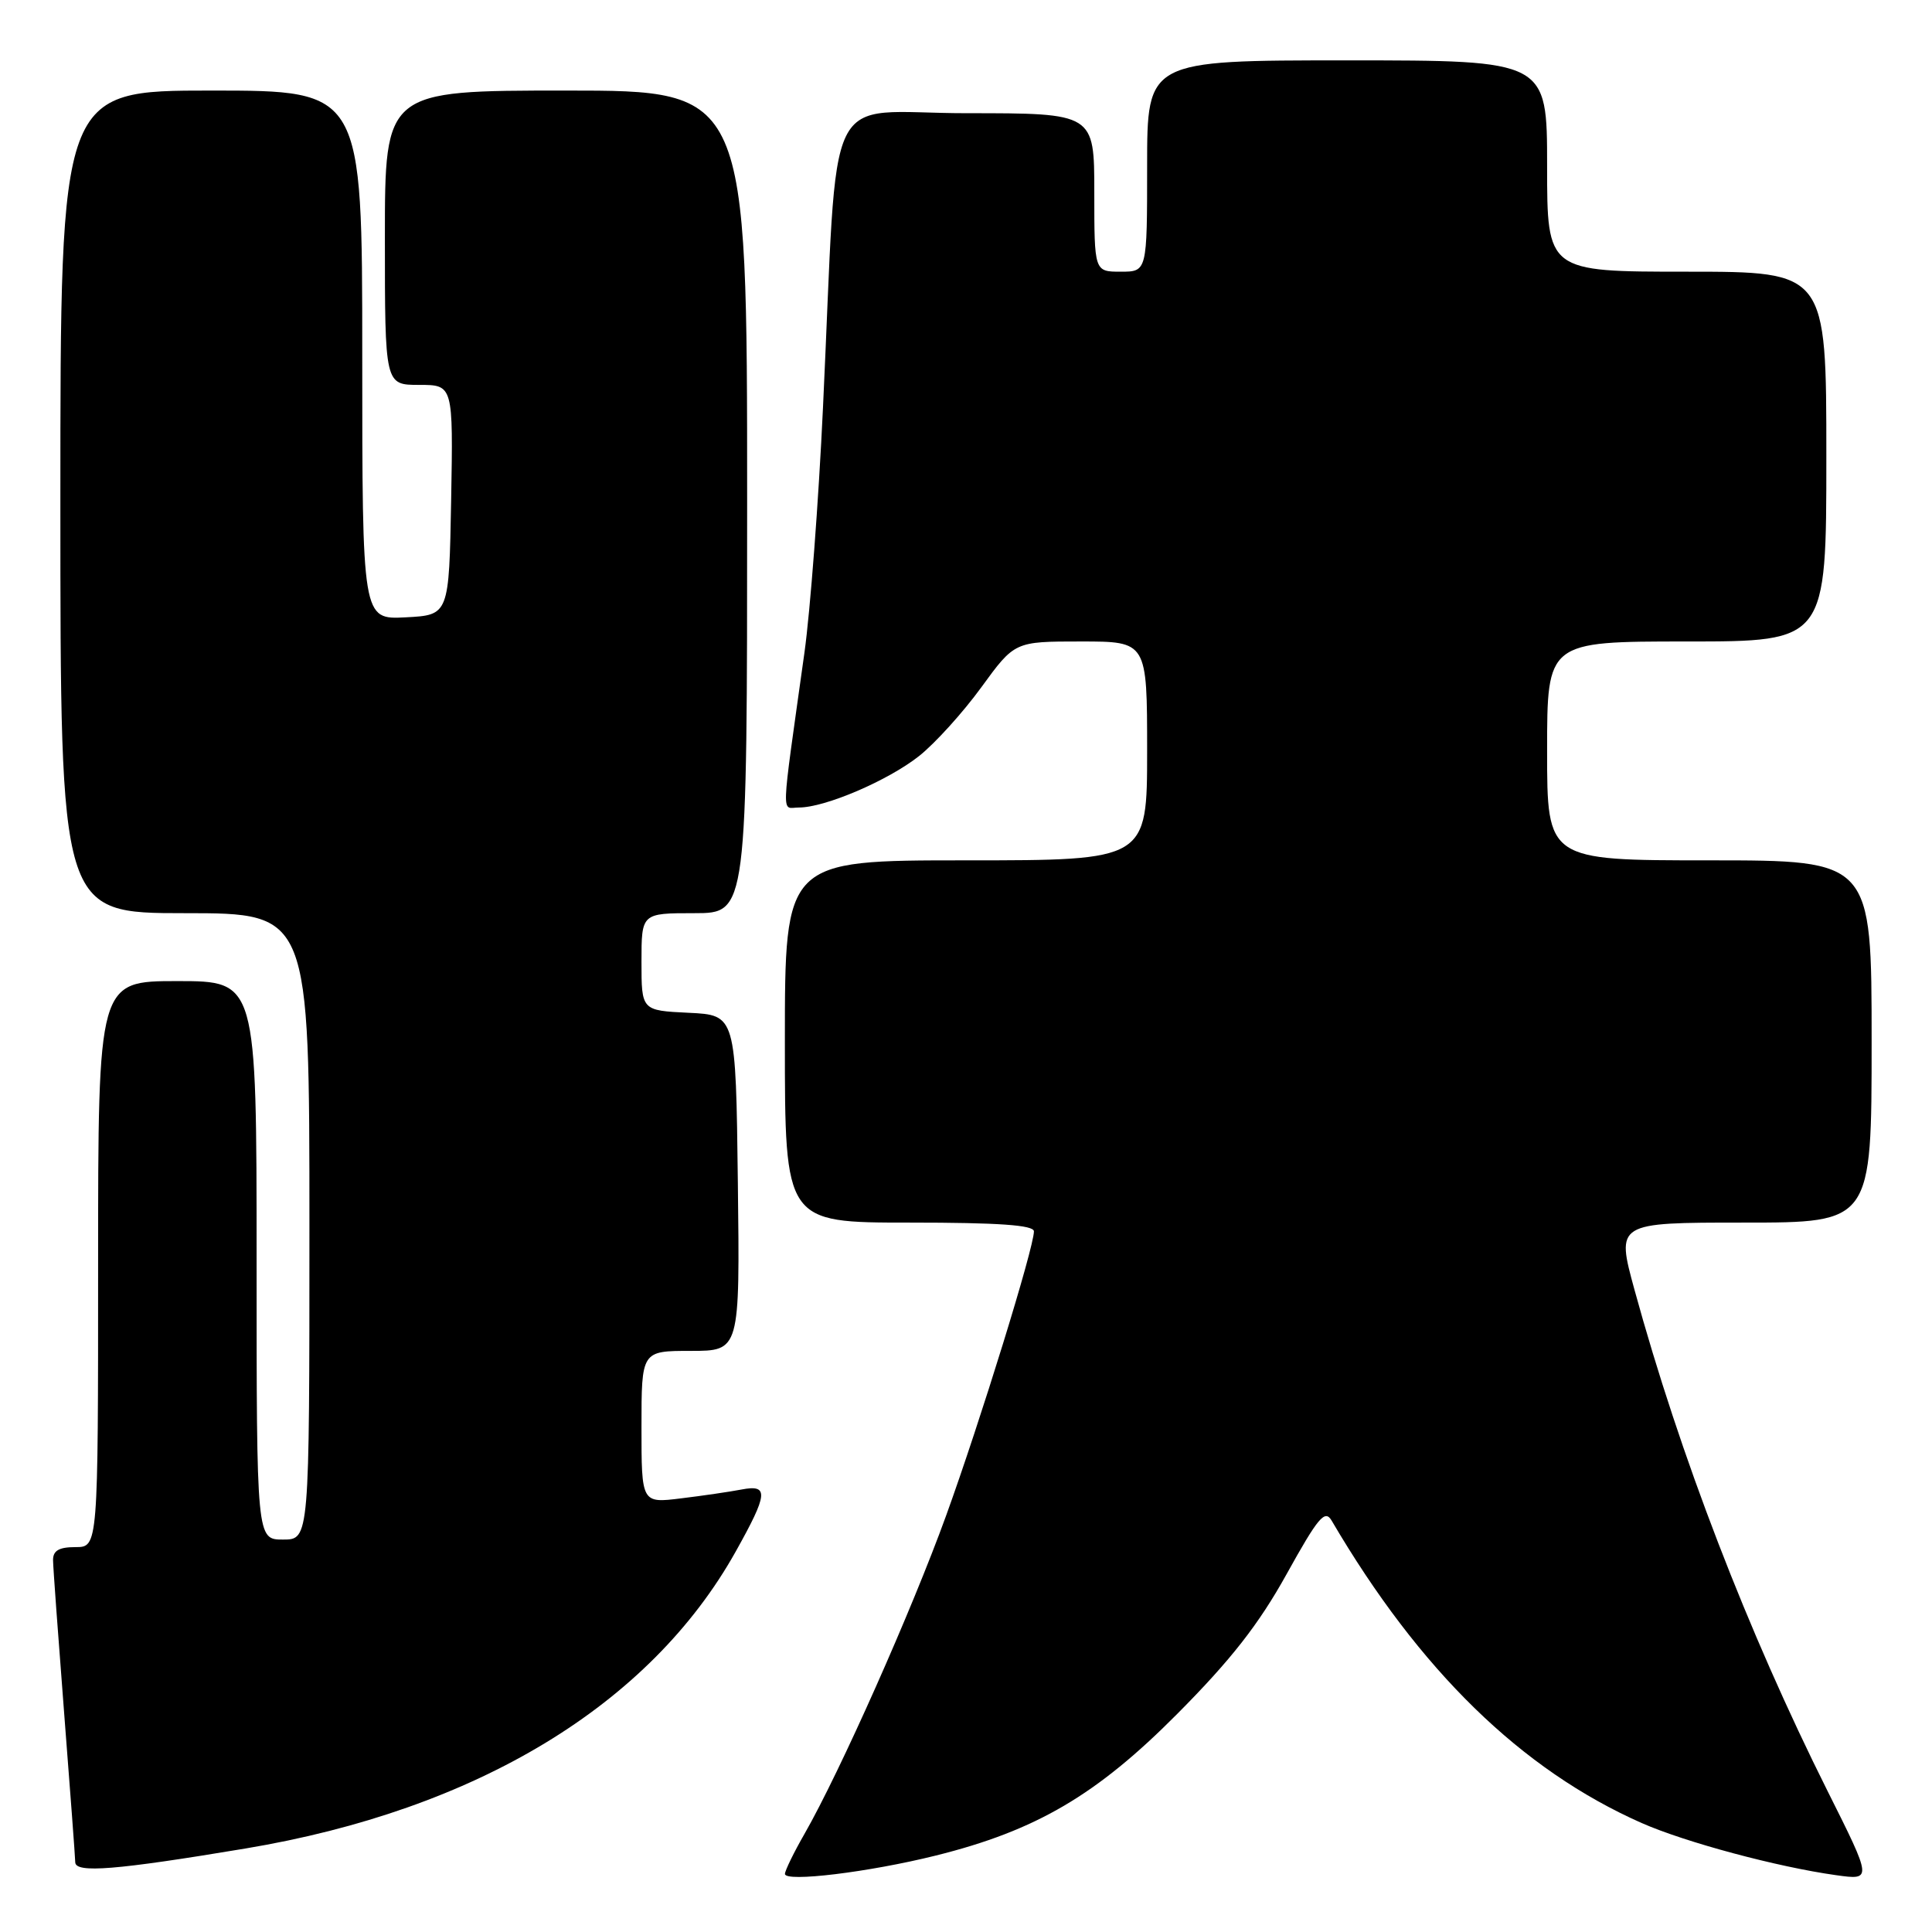 <?xml version="1.0" encoding="UTF-8" standalone="no"?>
<!DOCTYPE svg PUBLIC "-//W3C//DTD SVG 1.1//EN" "http://www.w3.org/Graphics/SVG/1.1/DTD/svg11.dtd" >
<svg xmlns="http://www.w3.org/2000/svg" xmlns:xlink="http://www.w3.org/1999/xlink" version="1.1" viewBox="0 0 256 256">
 <g >
 <path fill="currentColor"
d=" M 124.00 245.87 C 137.30 242.56 145.32 237.85 156.01 227.08 C 163.11 219.94 166.79 215.23 170.47 208.60 C 174.67 201.03 175.56 199.97 176.45 201.49 C 188.09 221.34 201.59 234.51 217.53 241.56 C 223.31 244.11 235.53 247.39 243.29 248.47 C 248.08 249.14 248.08 249.14 242.16 237.32 C 231.60 216.22 222.59 192.84 216.58 170.91 C 214.14 162.00 214.14 162.00 231.07 162.00 C 248.00 162.00 248.00 162.00 248.00 138.00 C 248.00 114.00 248.00 114.00 226.50 114.00 C 205.00 114.00 205.00 114.00 205.00 99.50 C 205.00 85.00 205.00 85.00 223.50 85.00 C 242.00 85.00 242.00 85.00 242.00 60.50 C 242.00 36.00 242.00 36.00 223.50 36.00 C 205.00 36.00 205.00 36.00 205.00 22.00 C 205.00 8.00 205.00 8.00 178.50 8.00 C 152.00 8.00 152.00 8.00 152.00 22.00 C 152.00 36.00 152.00 36.00 148.50 36.00 C 145.00 36.00 145.00 36.00 145.00 25.50 C 145.00 15.00 145.00 15.00 128.09 15.00 C 108.75 15.00 111.13 10.14 109.05 54.00 C 108.47 66.38 107.36 81.00 106.59 86.50 C 103.42 109.20 103.50 107.00 105.86 107.00 C 109.34 107.00 117.67 103.43 121.78 100.18 C 123.89 98.51 127.60 94.41 130.03 91.07 C 134.45 85.00 134.45 85.00 143.23 85.00 C 152.00 85.00 152.00 85.00 152.00 99.50 C 152.00 114.00 152.00 114.00 128.00 114.00 C 104.00 114.00 104.00 114.00 104.00 138.00 C 104.00 162.00 104.00 162.00 120.50 162.00 C 132.35 162.00 137.00 162.33 137.00 163.16 C 137.00 165.33 129.89 188.33 125.36 200.84 C 120.78 213.48 111.29 234.80 106.60 243.00 C 105.18 245.47 104.02 247.86 104.01 248.30 C 103.99 249.43 115.13 248.08 124.00 245.87 Z  M 32.50 244.94 C 63.14 239.83 86.12 225.92 97.49 205.58 C 101.78 197.91 101.90 196.67 98.25 197.37 C 96.74 197.66 93.14 198.19 90.25 198.54 C 85.00 199.19 85.00 199.19 85.00 189.09 C 85.00 179.00 85.00 179.00 91.52 179.00 C 98.04 179.00 98.04 179.00 97.77 156.75 C 97.50 134.50 97.50 134.50 91.25 134.20 C 85.00 133.90 85.00 133.90 85.00 127.45 C 85.00 121.00 85.00 121.00 92.00 121.00 C 99.00 121.00 99.00 121.00 99.00 66.50 C 99.00 12.00 99.00 12.00 75.00 12.00 C 51.00 12.00 51.00 12.00 51.00 31.50 C 51.00 51.00 51.00 51.00 55.53 51.00 C 60.05 51.00 60.05 51.00 59.78 66.25 C 59.50 81.50 59.50 81.50 53.75 81.80 C 48.00 82.10 48.00 82.10 48.00 47.05 C 48.00 12.00 48.00 12.00 28.00 12.00 C 8.00 12.00 8.00 12.00 8.00 66.50 C 8.00 121.00 8.00 121.00 24.50 121.00 C 41.00 121.00 41.00 121.00 41.00 162.50 C 41.00 204.00 41.00 204.00 37.50 204.00 C 34.00 204.00 34.00 204.00 34.00 167.00 C 34.00 130.00 34.00 130.00 23.50 130.00 C 13.00 130.00 13.00 130.00 13.00 167.50 C 13.00 205.00 13.00 205.00 10.00 205.00 C 7.80 205.00 7.01 205.47 7.03 206.75 C 7.04 207.71 7.71 216.82 8.50 227.00 C 9.29 237.18 9.96 246.07 9.97 246.76 C 10.00 248.23 15.35 247.80 32.50 244.94 Z "/>
</g>
</svg>